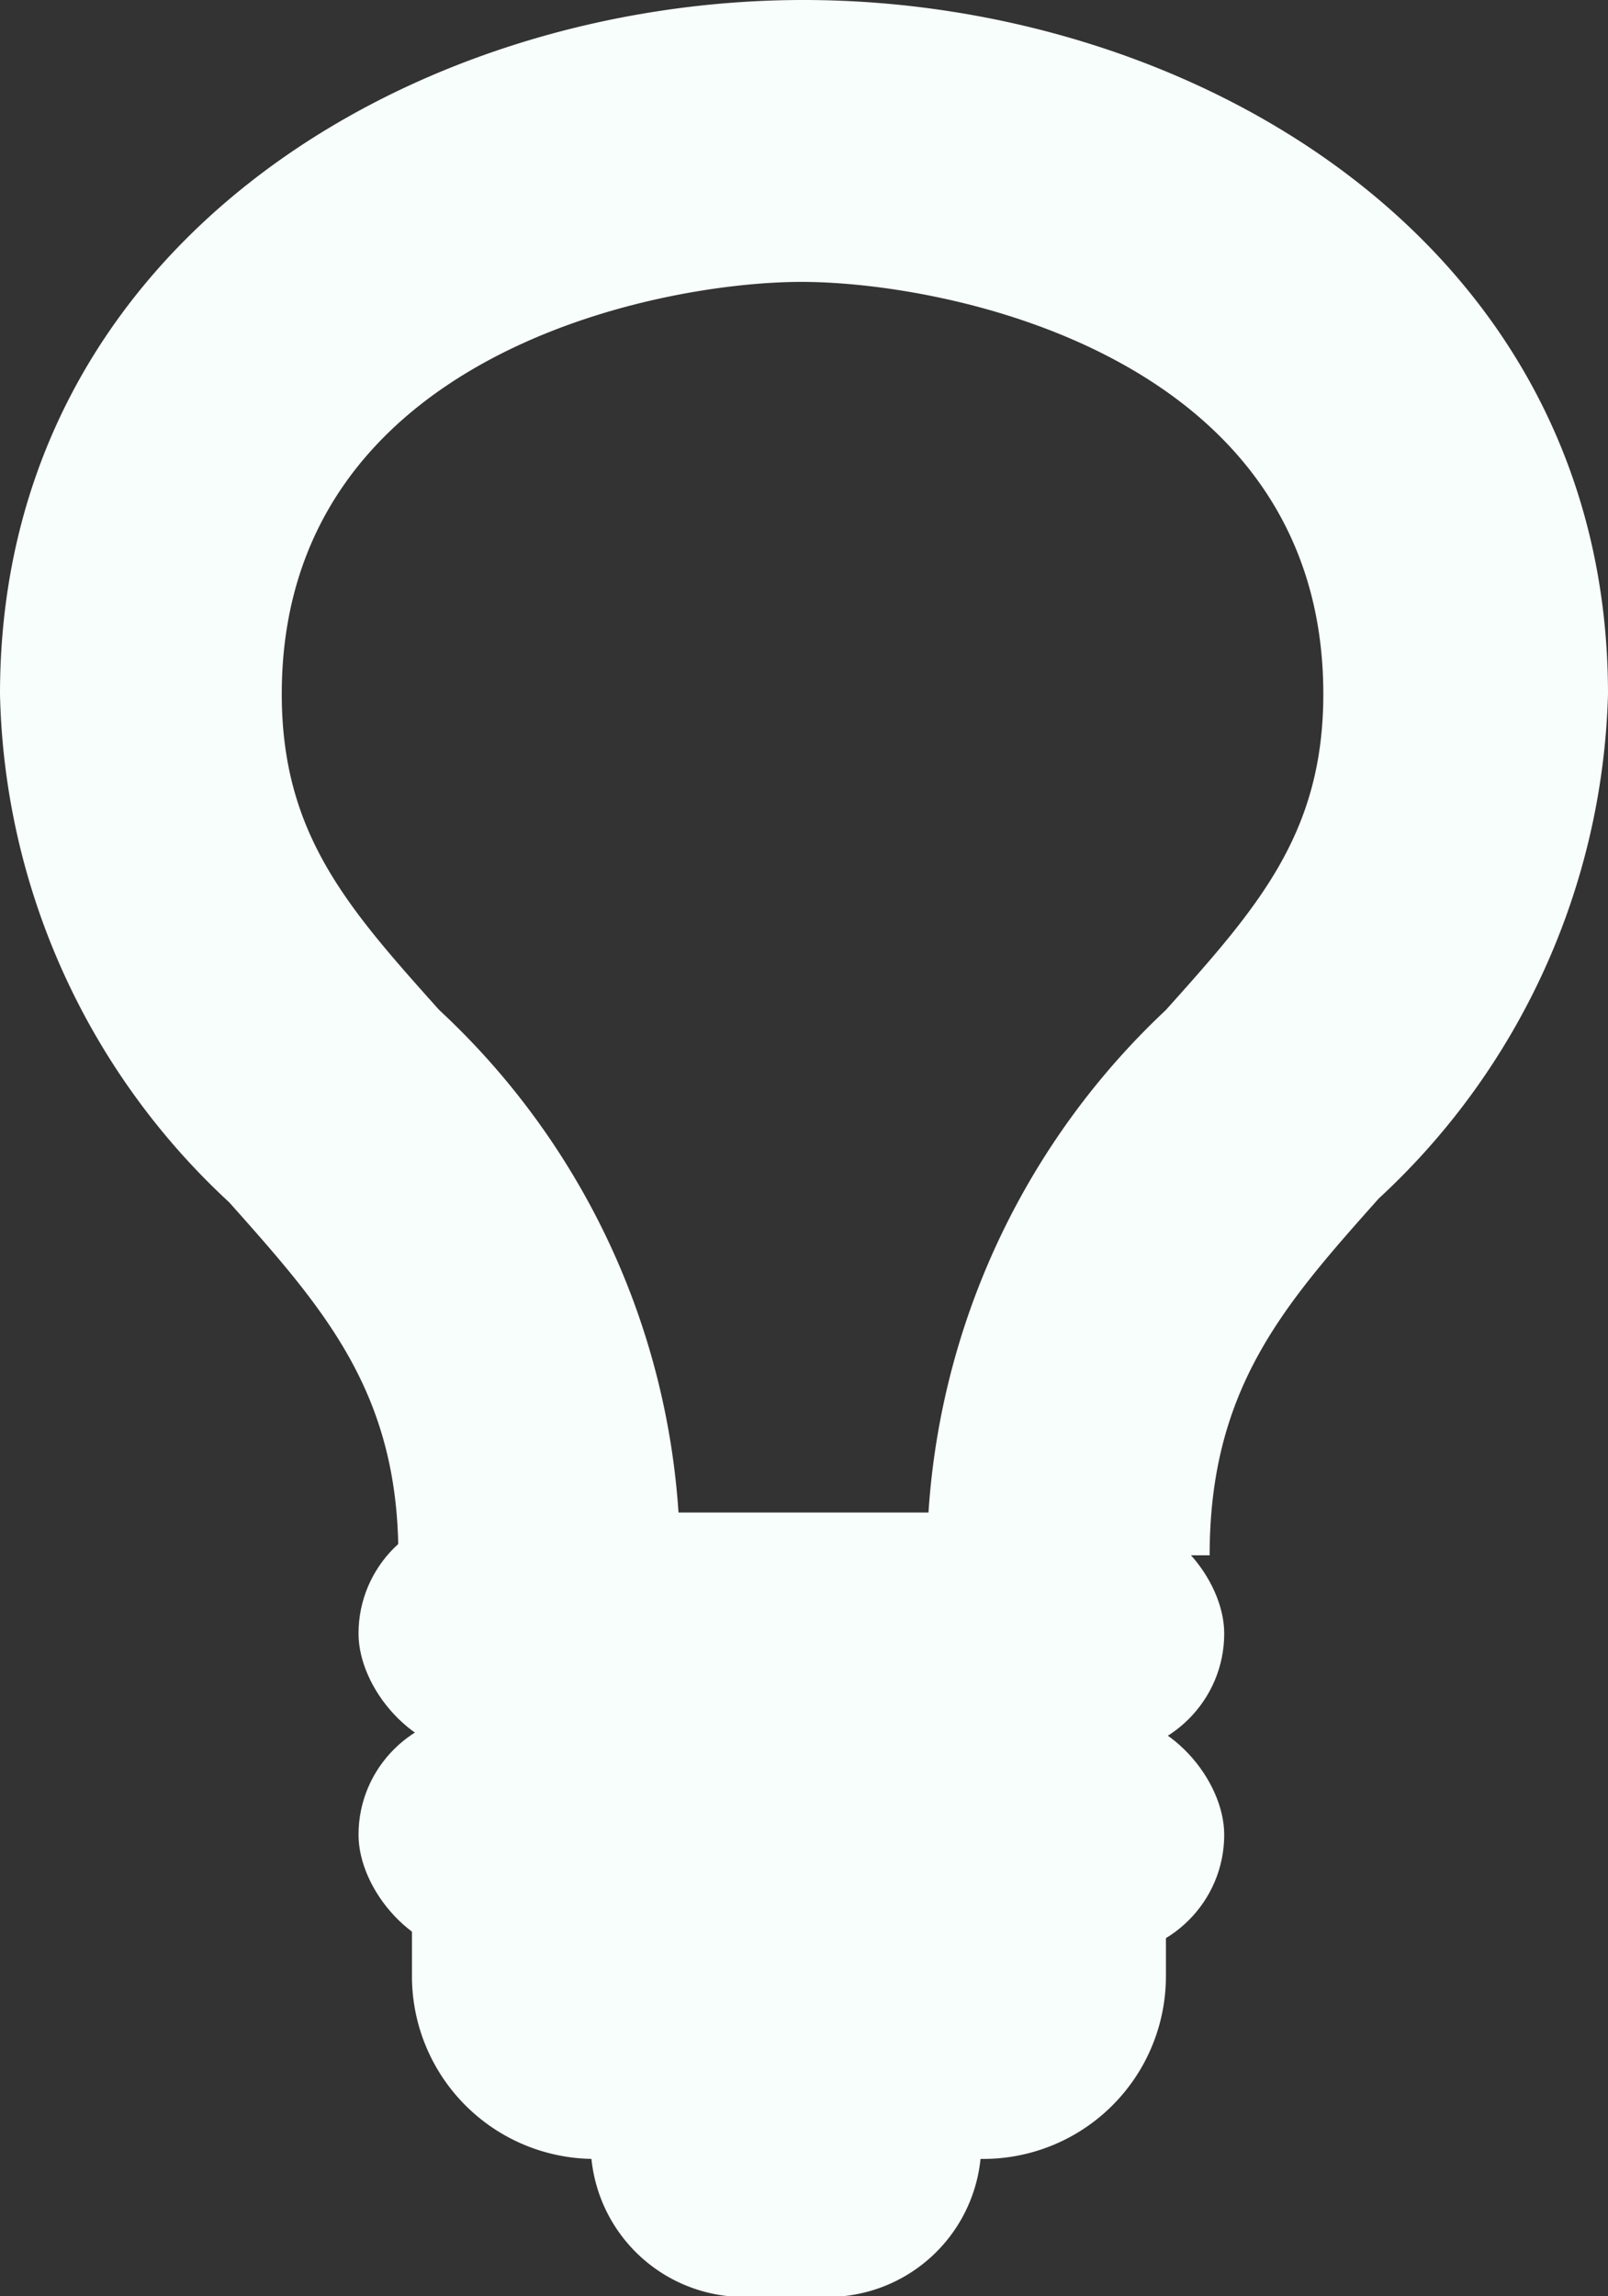 <svg xmlns="http://www.w3.org/2000/svg" viewBox="0 0 16.55 23.62"><rect x="0" y="0" width="16.55" height="23.62" fill="#333333" stroke="none"/><defs><style>.cls-1{fill:#f8fefc;}</style></defs><g id="Layer_2" data-name="Layer 2"><g id="camera"><rect class="cls-1" x="3.69" y="15.56" width="8.91" height="2.49" rx="1.25"/><rect class="cls-1" x="3.69" y="17.63" width="8.91" height="2.49" rx="1.25"/><path class="cls-1" d="M4.23,19.72H12a0,0,0,0,1,0,0v.61a1.88,1.88,0,0,1-1.88,1.88h-4a1.88,1.88,0,0,1-1.88-1.88v-.61A0,0,0,0,1,4.23,19.72Z"/><path class="cls-1" d="M7,21.13H9.18a.92.92,0,0,1,.92.92v0a1.58,1.58,0,0,1-1.58,1.58H7.66A1.58,1.58,0,0,1,6.08,22v0A.92.92,0,0,1,7,21.13Z"/><path class="cls-1" d="M12.45,16H9.54A7.78,7.78,0,0,1,12,10.39c.94-1.05,1.62-1.81,1.62-3.25,0-3.48-3.87-4.24-5.37-4.24S2.9,3.66,2.9,7.14c0,1.44.68,2.2,1.62,3.25A7.75,7.75,0,0,1,7,16H4.1c0-1.68-.77-2.54-1.74-3.63A7.33,7.33,0,0,1,0,7.14C0,2.5,4.26,0,8.27,0s8.28,2.5,8.28,7.14a7.33,7.33,0,0,1-2.36,5.19C13.22,13.42,12.45,14.28,12.45,16Z"/></g></g></svg>